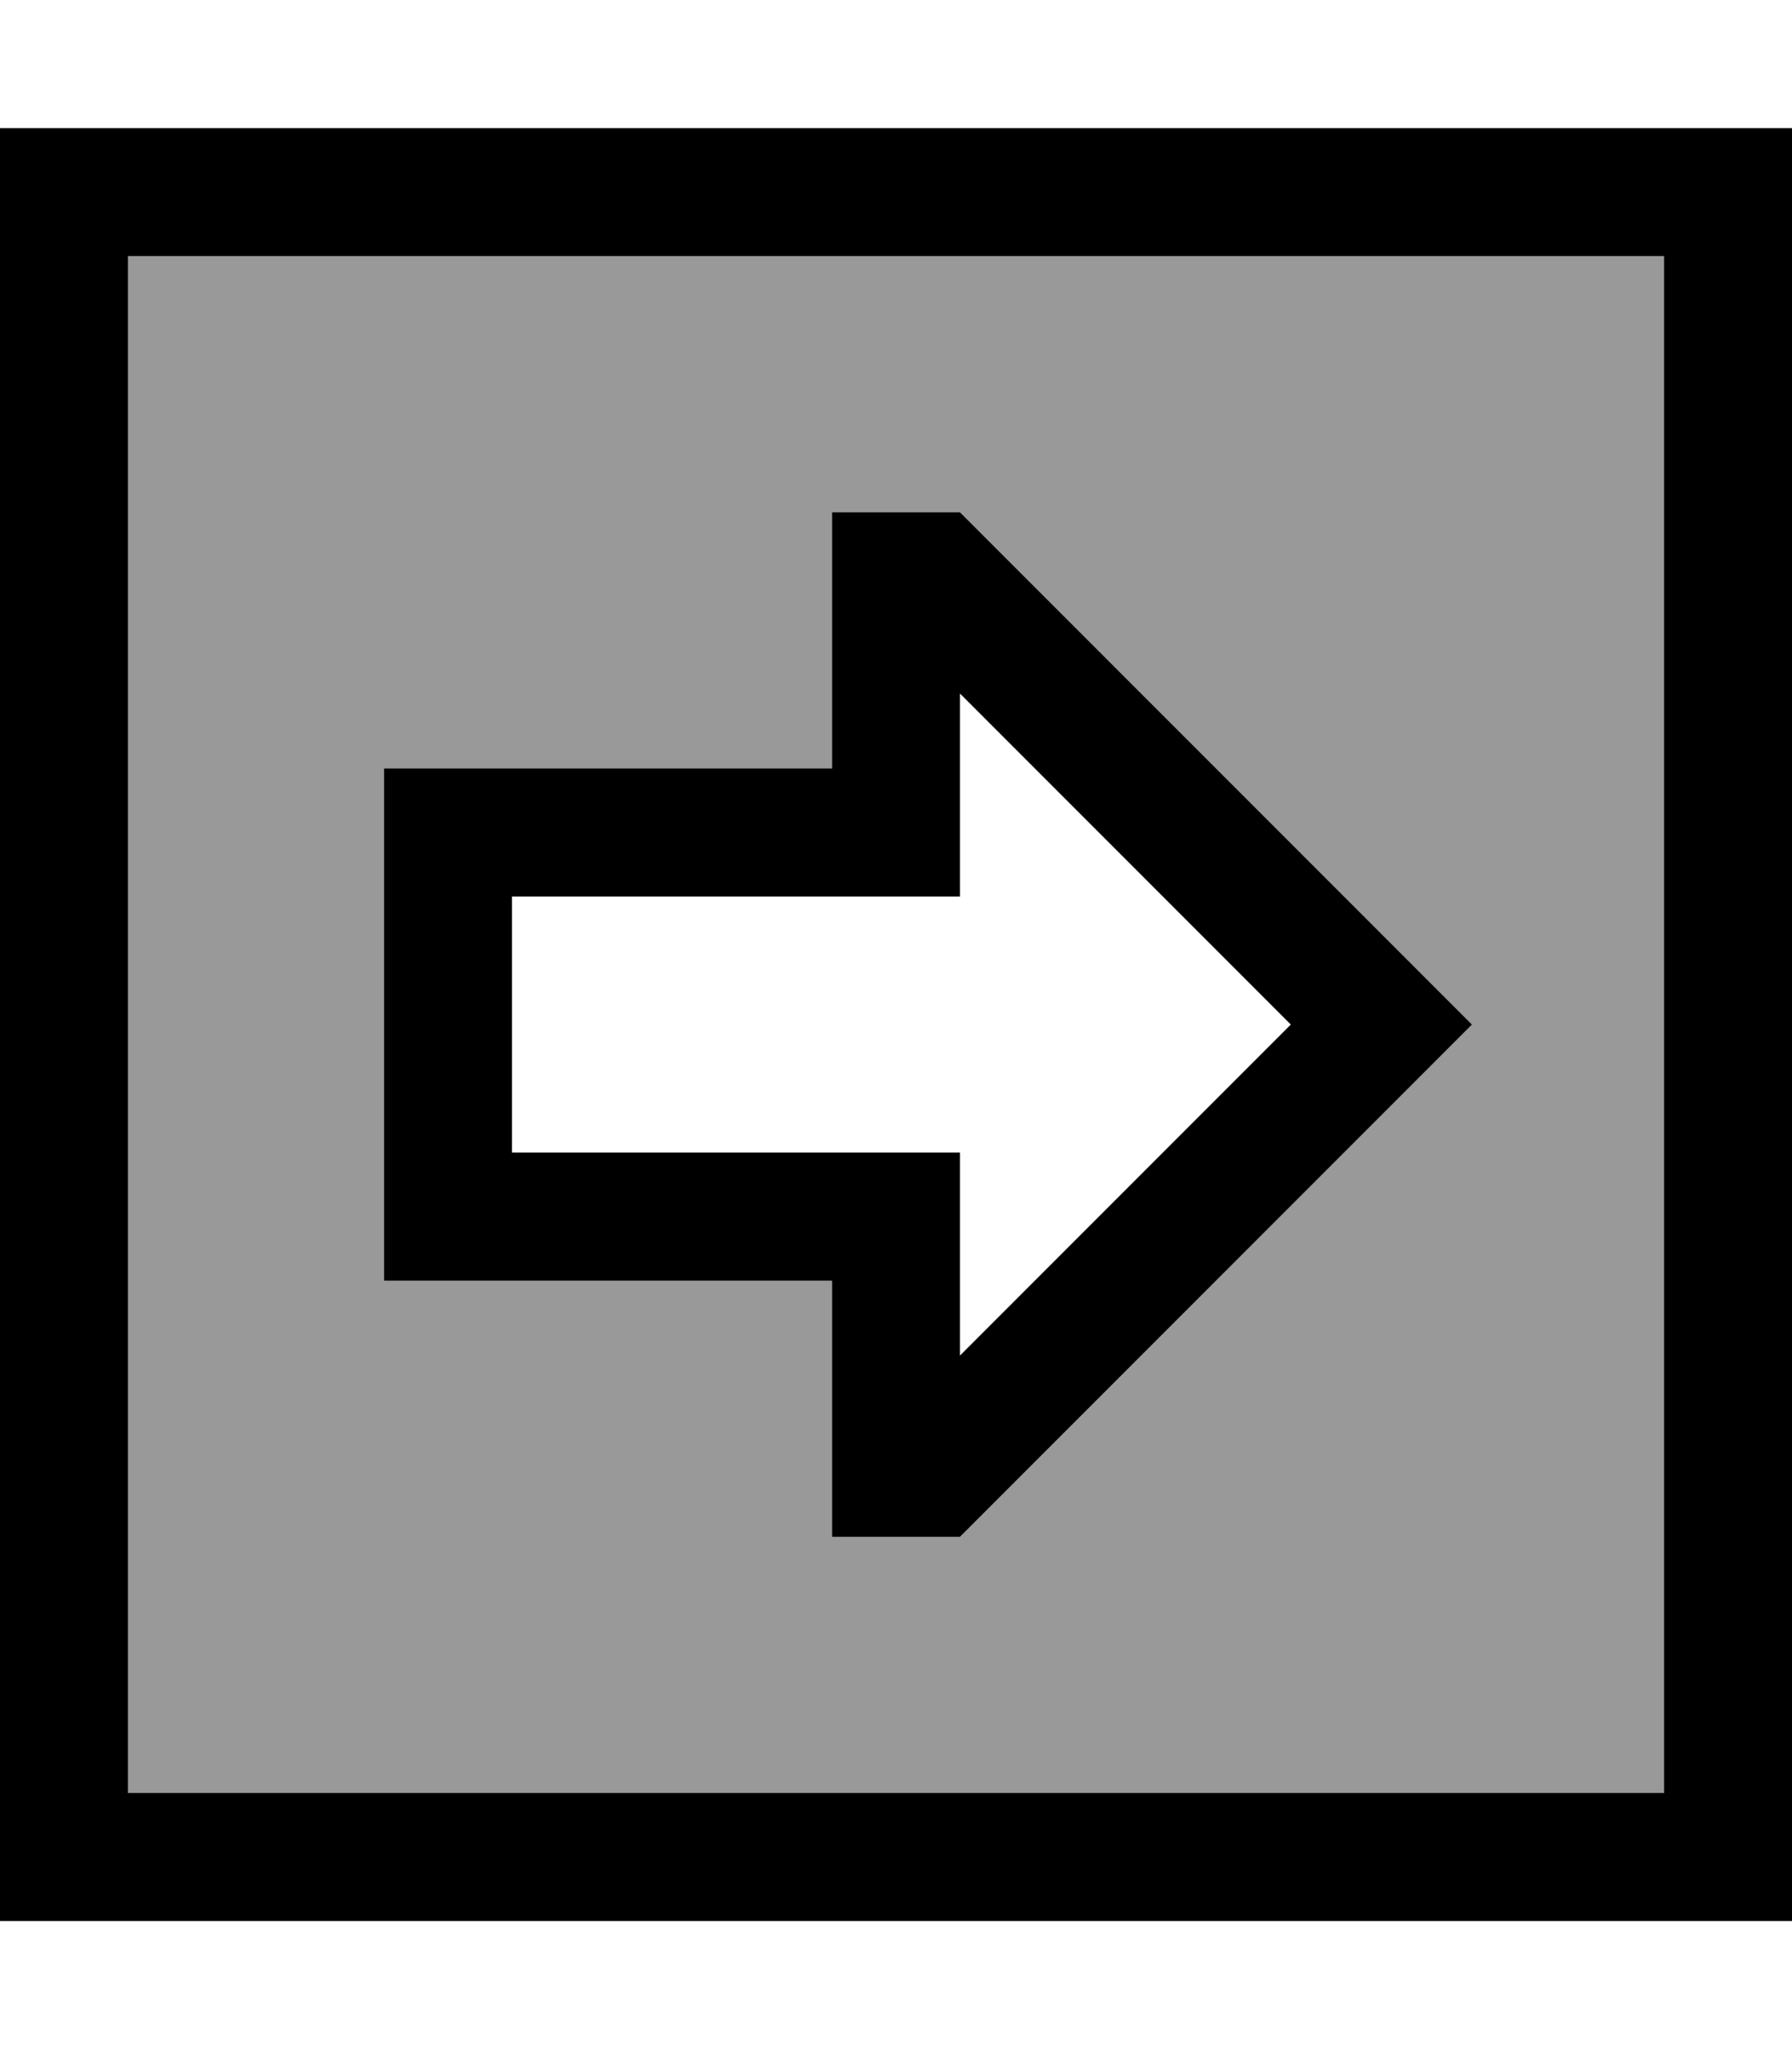<svg fill="currentColor" xmlns="http://www.w3.org/2000/svg" viewBox="0 0 448 512"><!--! Font Awesome Pro 7.0.1 by @fontawesome - https://fontawesome.com License - https://fontawesome.com/license (Commercial License) Copyright 2025 Fonticons, Inc. --><path opacity=".4" fill="currentColor" d="M32 64l0 384 384 0 0-384-384 0zM96 192l112 0 0-64 32 0c84 84 126.7 126.7 128 128l-128 128-32 0 0-64-112 0 0-128z"/><path fill="currentColor" d="M416 64l-384 0 0 384 384 0 0-384zm32-32l0 448-448 0 0-448 448 0zM208 192l0-64 32 0c84 84 126.7 126.7 128 128l-128 128-32 0 0-64-112 0 0-128 112 0zm32 0l0 32-112 0 0 64 112 0 0 50.7 82.7-82.7-82.7-82.7 0 18.7z"/></svg>